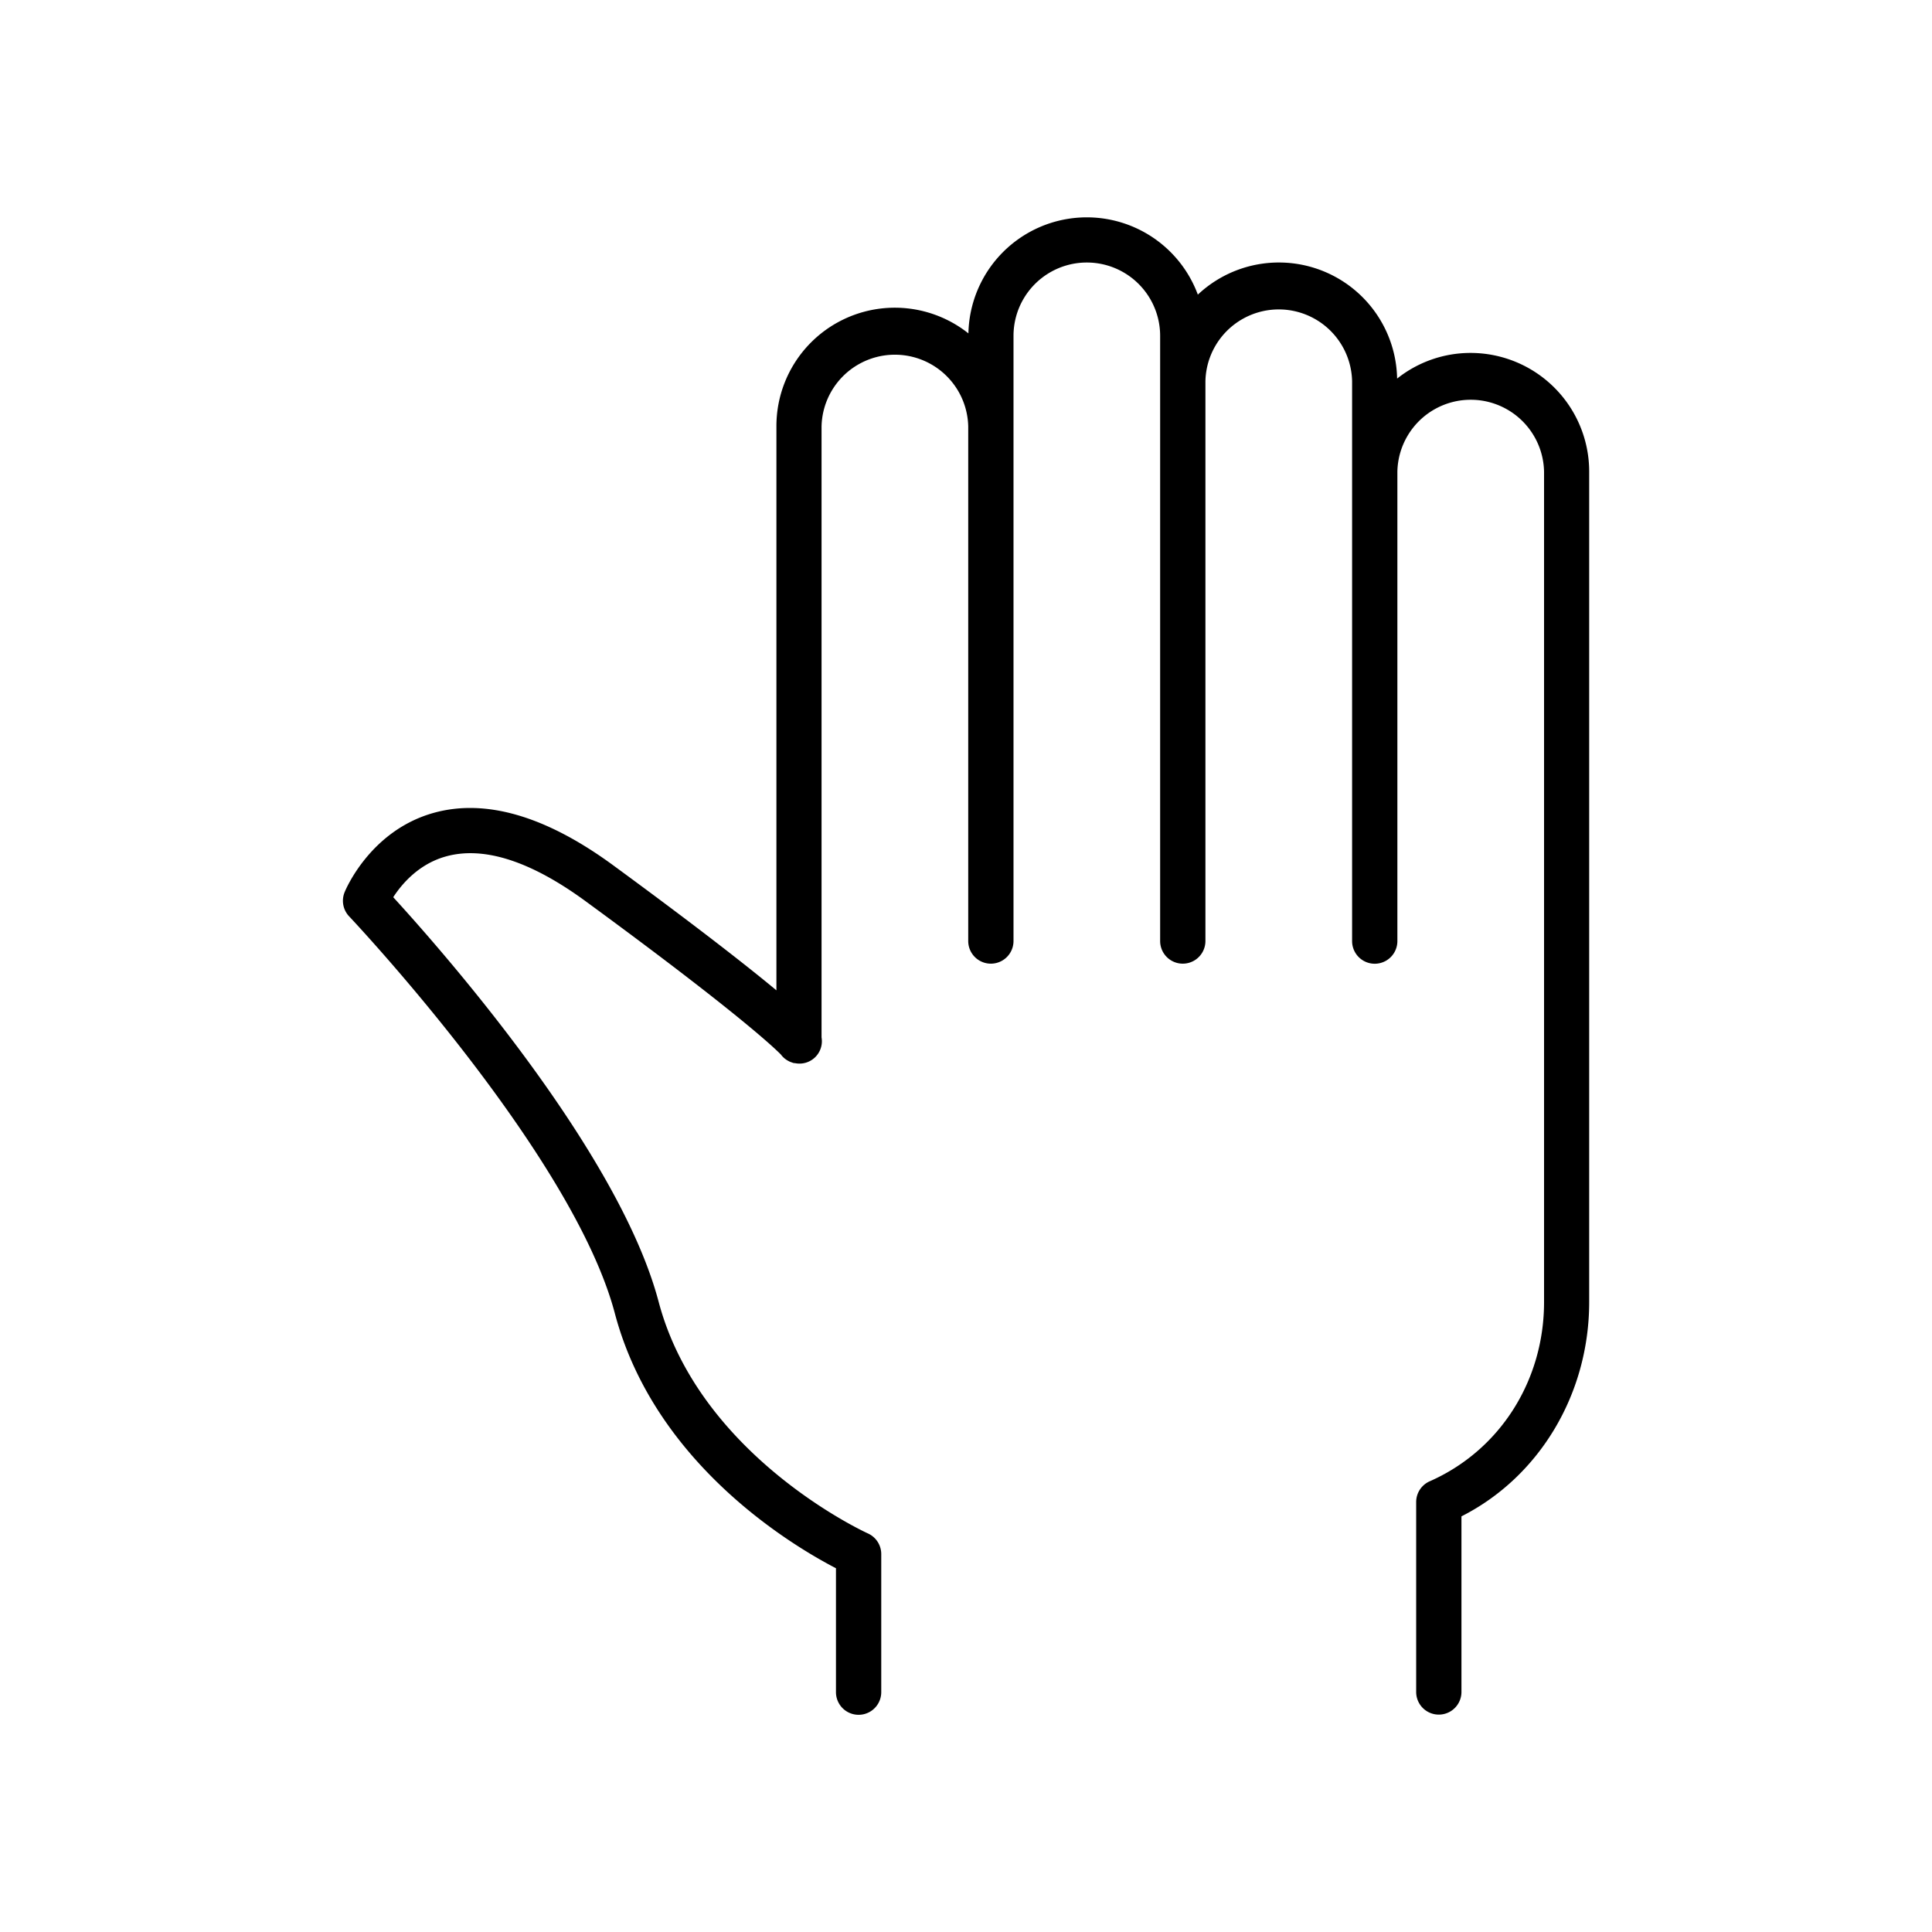 <?xml version="1.0" ?><svg data-name="Layer 1" id="Layer_1" viewBox="0 0 512 512" xmlns="http://www.w3.org/2000/svg"><path d="M389.71,93.53a31.25,31.25,0,0,0-19.46,6.8,31.34,31.34,0,0,0-52.81-22.25,31.38,31.38,0,0,0-60.8,10.27A31.37,31.37,0,0,0,205.76,113V262.45c-7.77-6.45-21-16.82-43.29-33.16-17.85-13.07-33.88-17.74-47.68-13.83-16.7,4.73-23.2,20.32-23.47,21a6,6,0,0,0,1.2,6.38c.59.62,59.19,62.76,70.42,105.21,10.55,39.86,46.95,61.51,58.6,67.55v32.84a6,6,0,0,0,12,0V411.84a6,6,0,0,0-3.55-5.47c-.45-.2-44.59-20.36-55.45-61.4-10.62-40.13-57.83-93.54-70.33-107.2,2.23-3.45,6.7-8.76,13.87-10.78,10.05-2.85,22.61,1.18,37.32,12,39.72,29.09,49.77,38.67,51.56,40.49A5.81,5.81,0,0,0,209,281.2l.16.09a5,5,0,0,0,.64.25,4.61,4.61,0,0,0,.63.2l.23,0a5.93,5.93,0,0,0,7.06-6.82V113a19.44,19.44,0,0,1,38.87,0V249.38a6,6,0,1,0,12,0V89a19.43,19.43,0,0,1,38.86,0V249.38a6,6,0,0,0,12,0V101a19.44,19.44,0,0,1,38.87,0v148.4a6,6,0,0,0,12,0V124.94a19.44,19.44,0,0,1,38.87,0V345.06c0,20.7-11.56,39.2-30.26,47.48A6,6,0,0,0,375.3,398v50.39a6,6,0,0,0,12,0V401.85c20.66-10.46,33.85-32.42,33.85-56.79V124.94A31.45,31.45,0,0,0,389.71,93.53Z"/></svg>